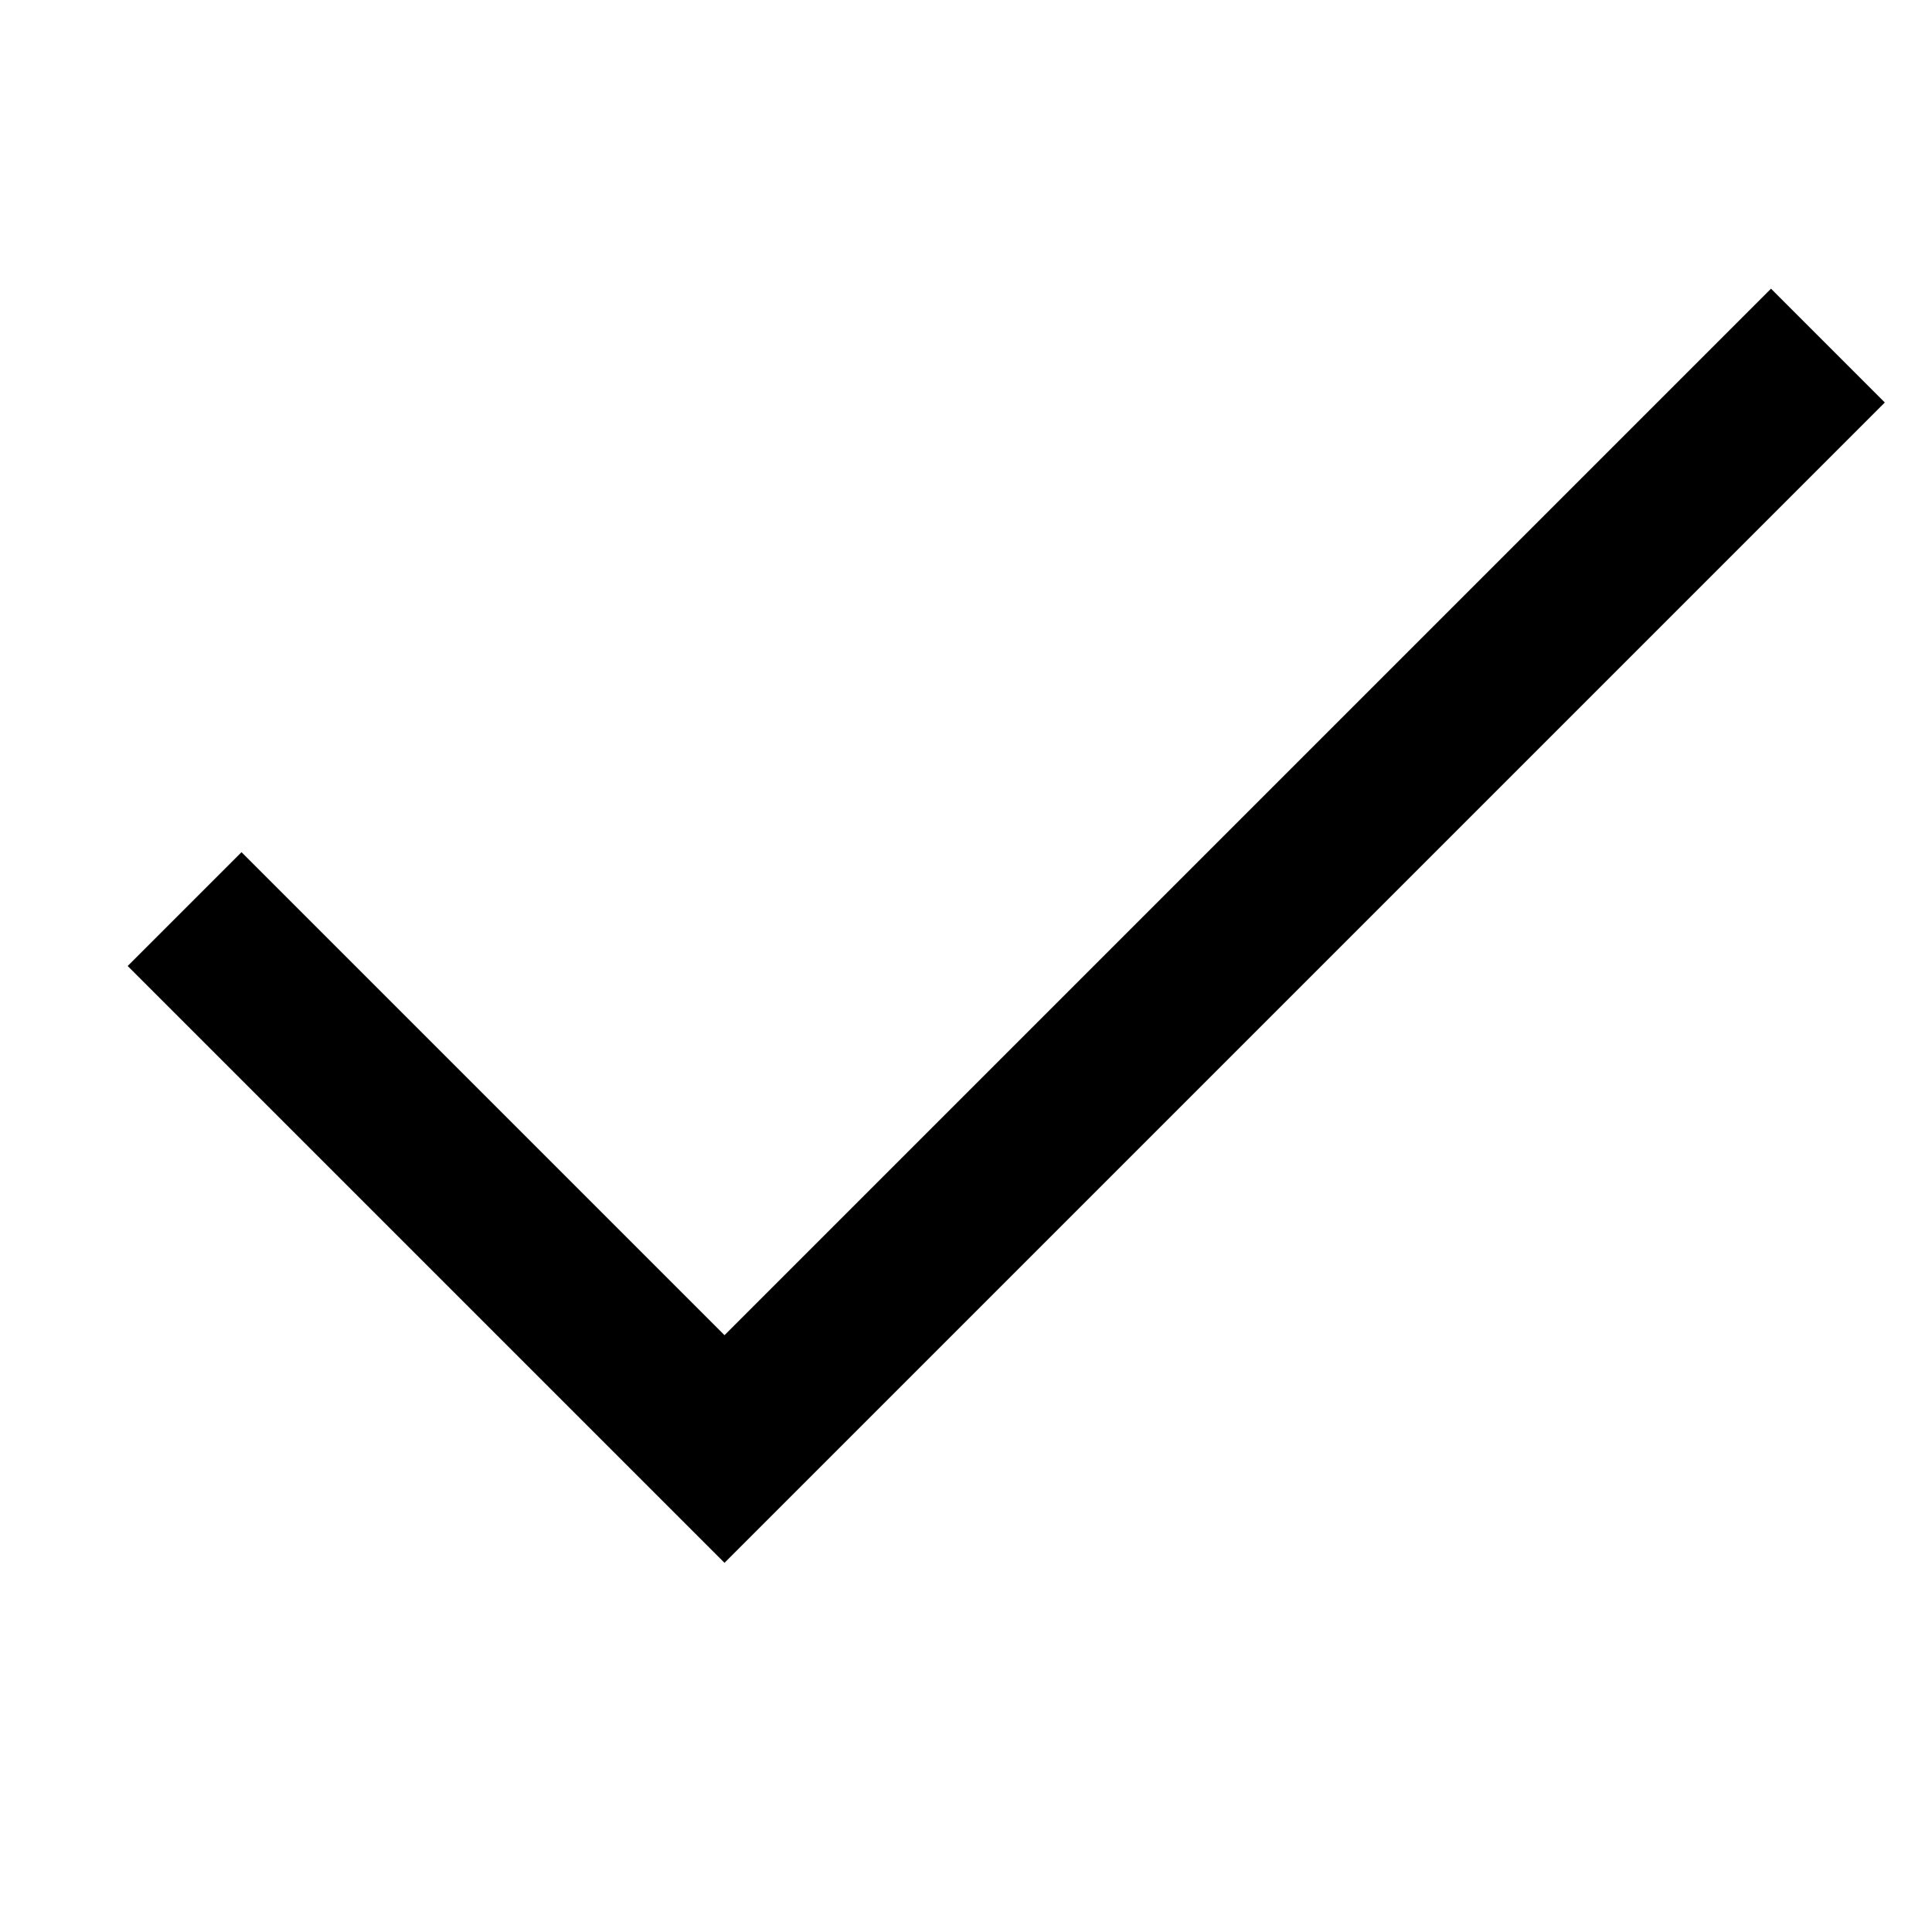 <?xml version="1.0" encoding="UTF-8"?>
<svg width="24" height="24" version="1.1" viewBox="0 0 24 24" xmlns="http://www.w3.org/2000/svg"><path d="m22 3.586c-4.333 4.333-8.667 8.667-13 13-2-2-4-4-6-6l-1.414 1.414c2.471 2.471 4.943 4.943 7.414 7.414 4.805-4.805 9.609-9.609 14.414-14.414z"/></svg>
